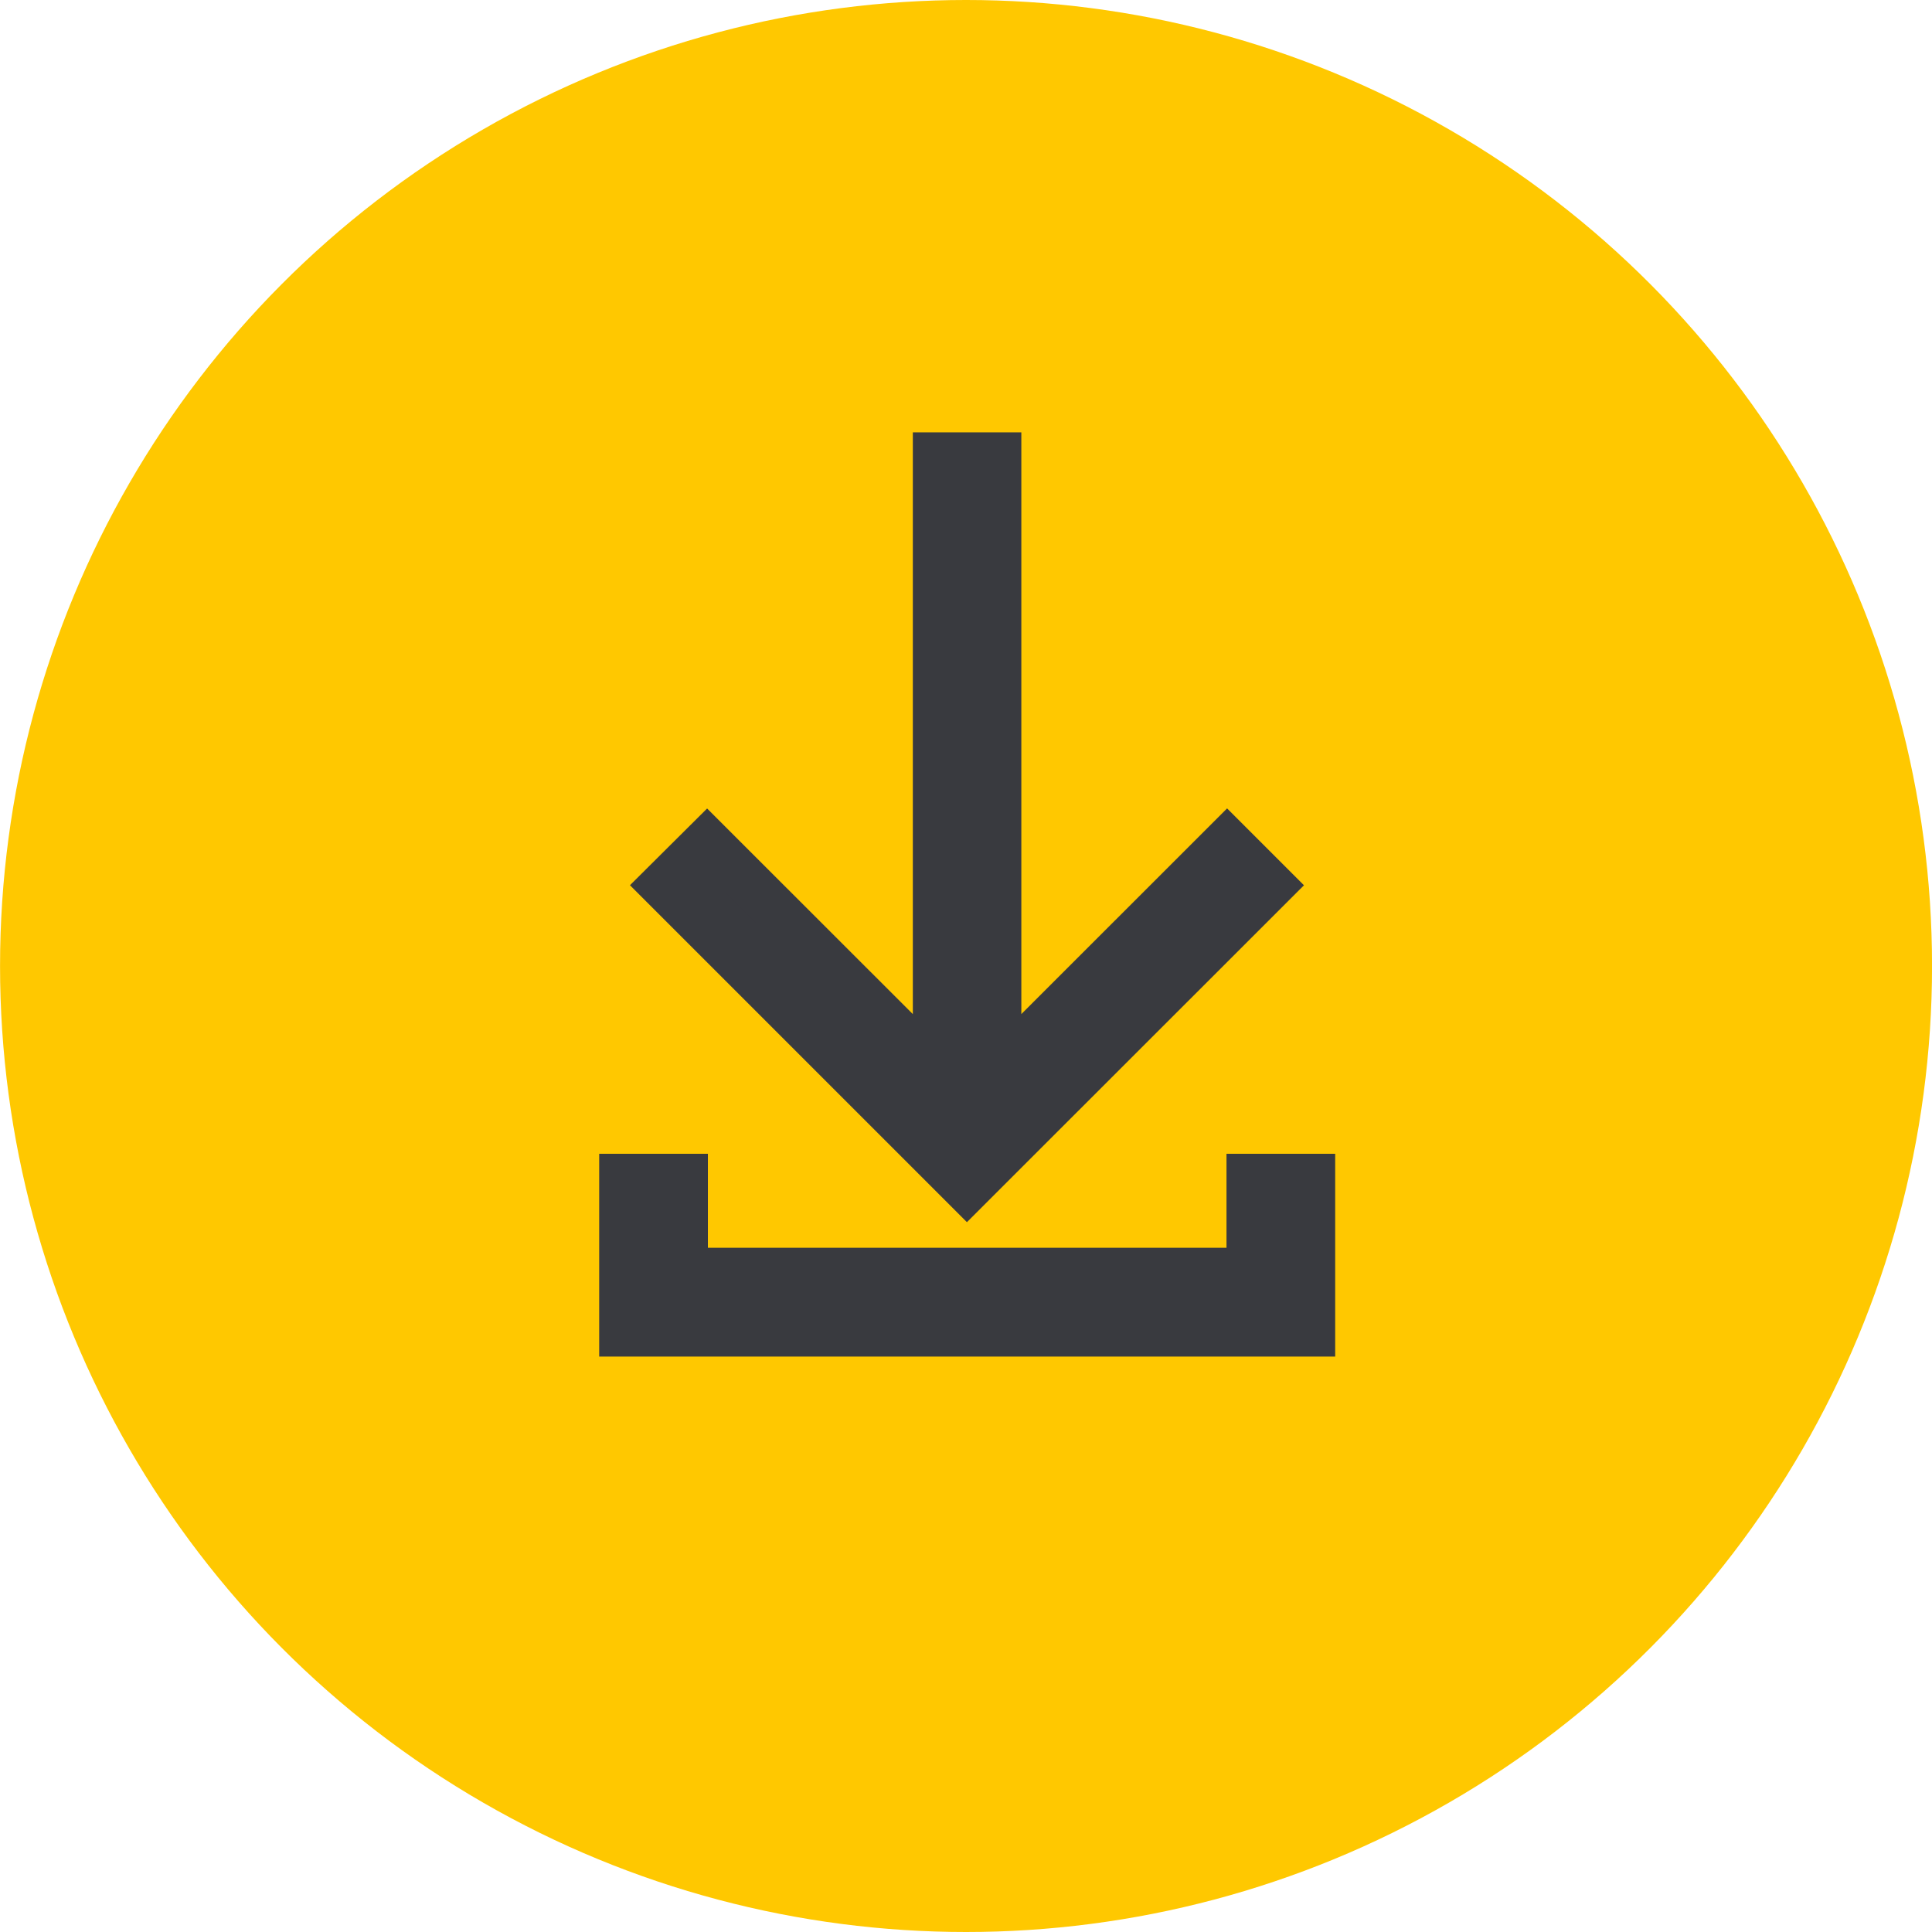 <svg xmlns="http://www.w3.org/2000/svg" width="42" height="42" viewBox="0 0 42 42"><g transform="translate(-315.387 -186.387)"><circle cx="21" cy="21" r="21" transform="translate(315.388 186.387)" fill="#ffc800"/><path d="M8.141.529V13.882L3.168,8.912,2.2,9.875l6.617,6.617,6.62-6.617-.964-.964L9.5,13.882V.529ZM1.323,16.212v3.409h15V16.212H14.96v2.043H2.686V16.212Z" transform="translate(327.59 195.757)" fill="#393a3f" stroke="#393a3f" stroke-width="1"/></g></svg>